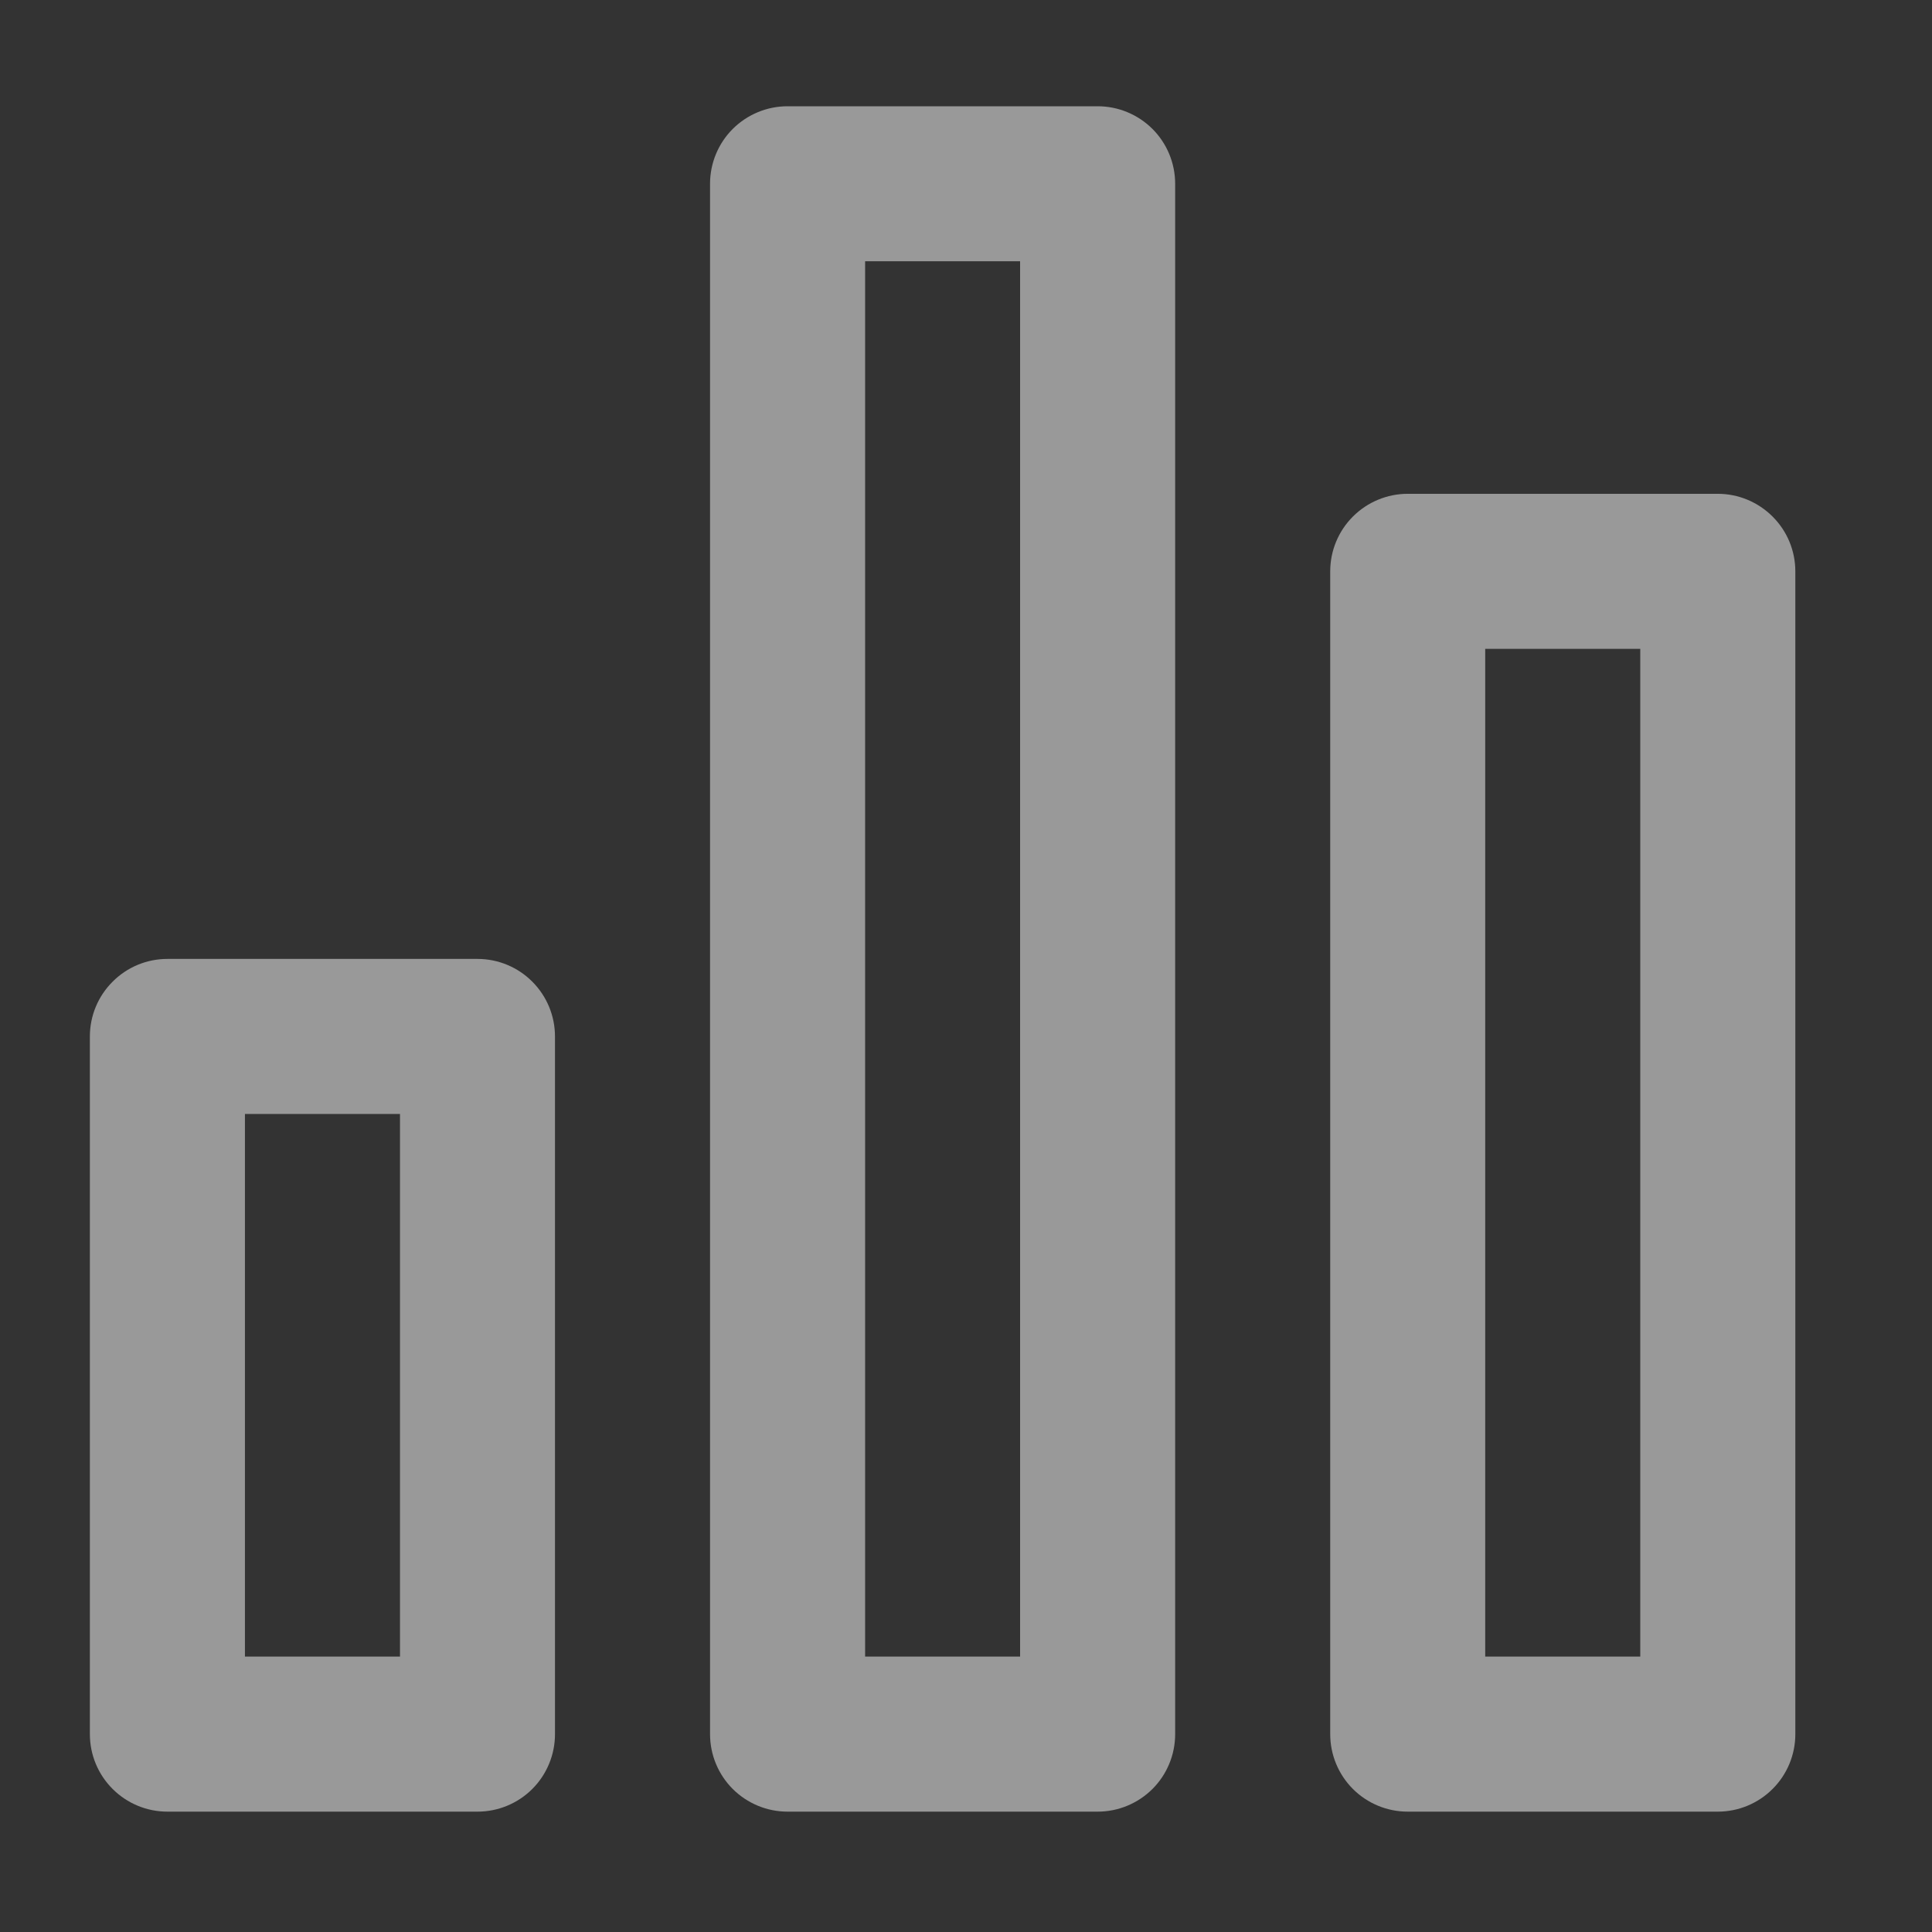 <svg width="27" height="27" viewBox="0 0 27 27" fill="none" xmlns="http://www.w3.org/2000/svg">
<rect x="0" y="0" width="27" height="27" fill="#333333" stroke="none"/>
<path d="M6.673 25.318H2.34C2.052 25.318 1.777 25.204 1.574 25.001C1.37 24.798 1.256 24.522 1.256 24.235V14.485C1.256 14.197 1.37 13.922 1.574 13.719C1.777 13.515 2.052 13.401 2.34 13.401H6.673C6.96 13.401 7.236 13.515 7.439 13.719C7.642 13.922 7.756 14.197 7.756 14.485V24.235C7.756 24.522 7.642 24.798 7.439 25.001C7.236 25.204 6.96 25.318 6.673 25.318ZM3.423 23.151H5.59V15.568H3.423V23.151ZM15.34 25.318H11.006C10.719 25.318 10.444 25.204 10.24 25.001C10.037 24.798 9.923 24.522 9.923 24.235V2.568C9.923 2.281 10.037 2.005 10.24 1.802C10.444 1.599 10.719 1.485 11.006 1.485H15.34C15.627 1.485 15.902 1.599 16.106 1.802C16.309 2.005 16.423 2.281 16.423 2.568V24.235C16.423 24.522 16.309 24.798 16.106 25.001C15.902 25.204 15.627 25.318 15.34 25.318ZM12.09 23.151H14.256V3.651H12.09V23.151ZM24.006 25.318H19.673C19.386 25.318 19.11 25.204 18.907 25.001C18.704 24.798 18.59 24.522 18.59 24.235V7.985C18.59 7.697 18.704 7.422 18.907 7.219C19.11 7.016 19.386 6.901 19.673 6.901H24.006C24.294 6.901 24.569 7.016 24.772 7.219C24.976 7.422 25.09 7.697 25.09 7.985V24.235C25.09 24.522 24.976 24.798 24.772 25.001C24.569 25.204 24.294 25.318 24.006 25.318ZM20.756 23.151H22.923V9.068H20.756V23.151Z" fill="white" fill-opacity="0.5"/>
</svg>
